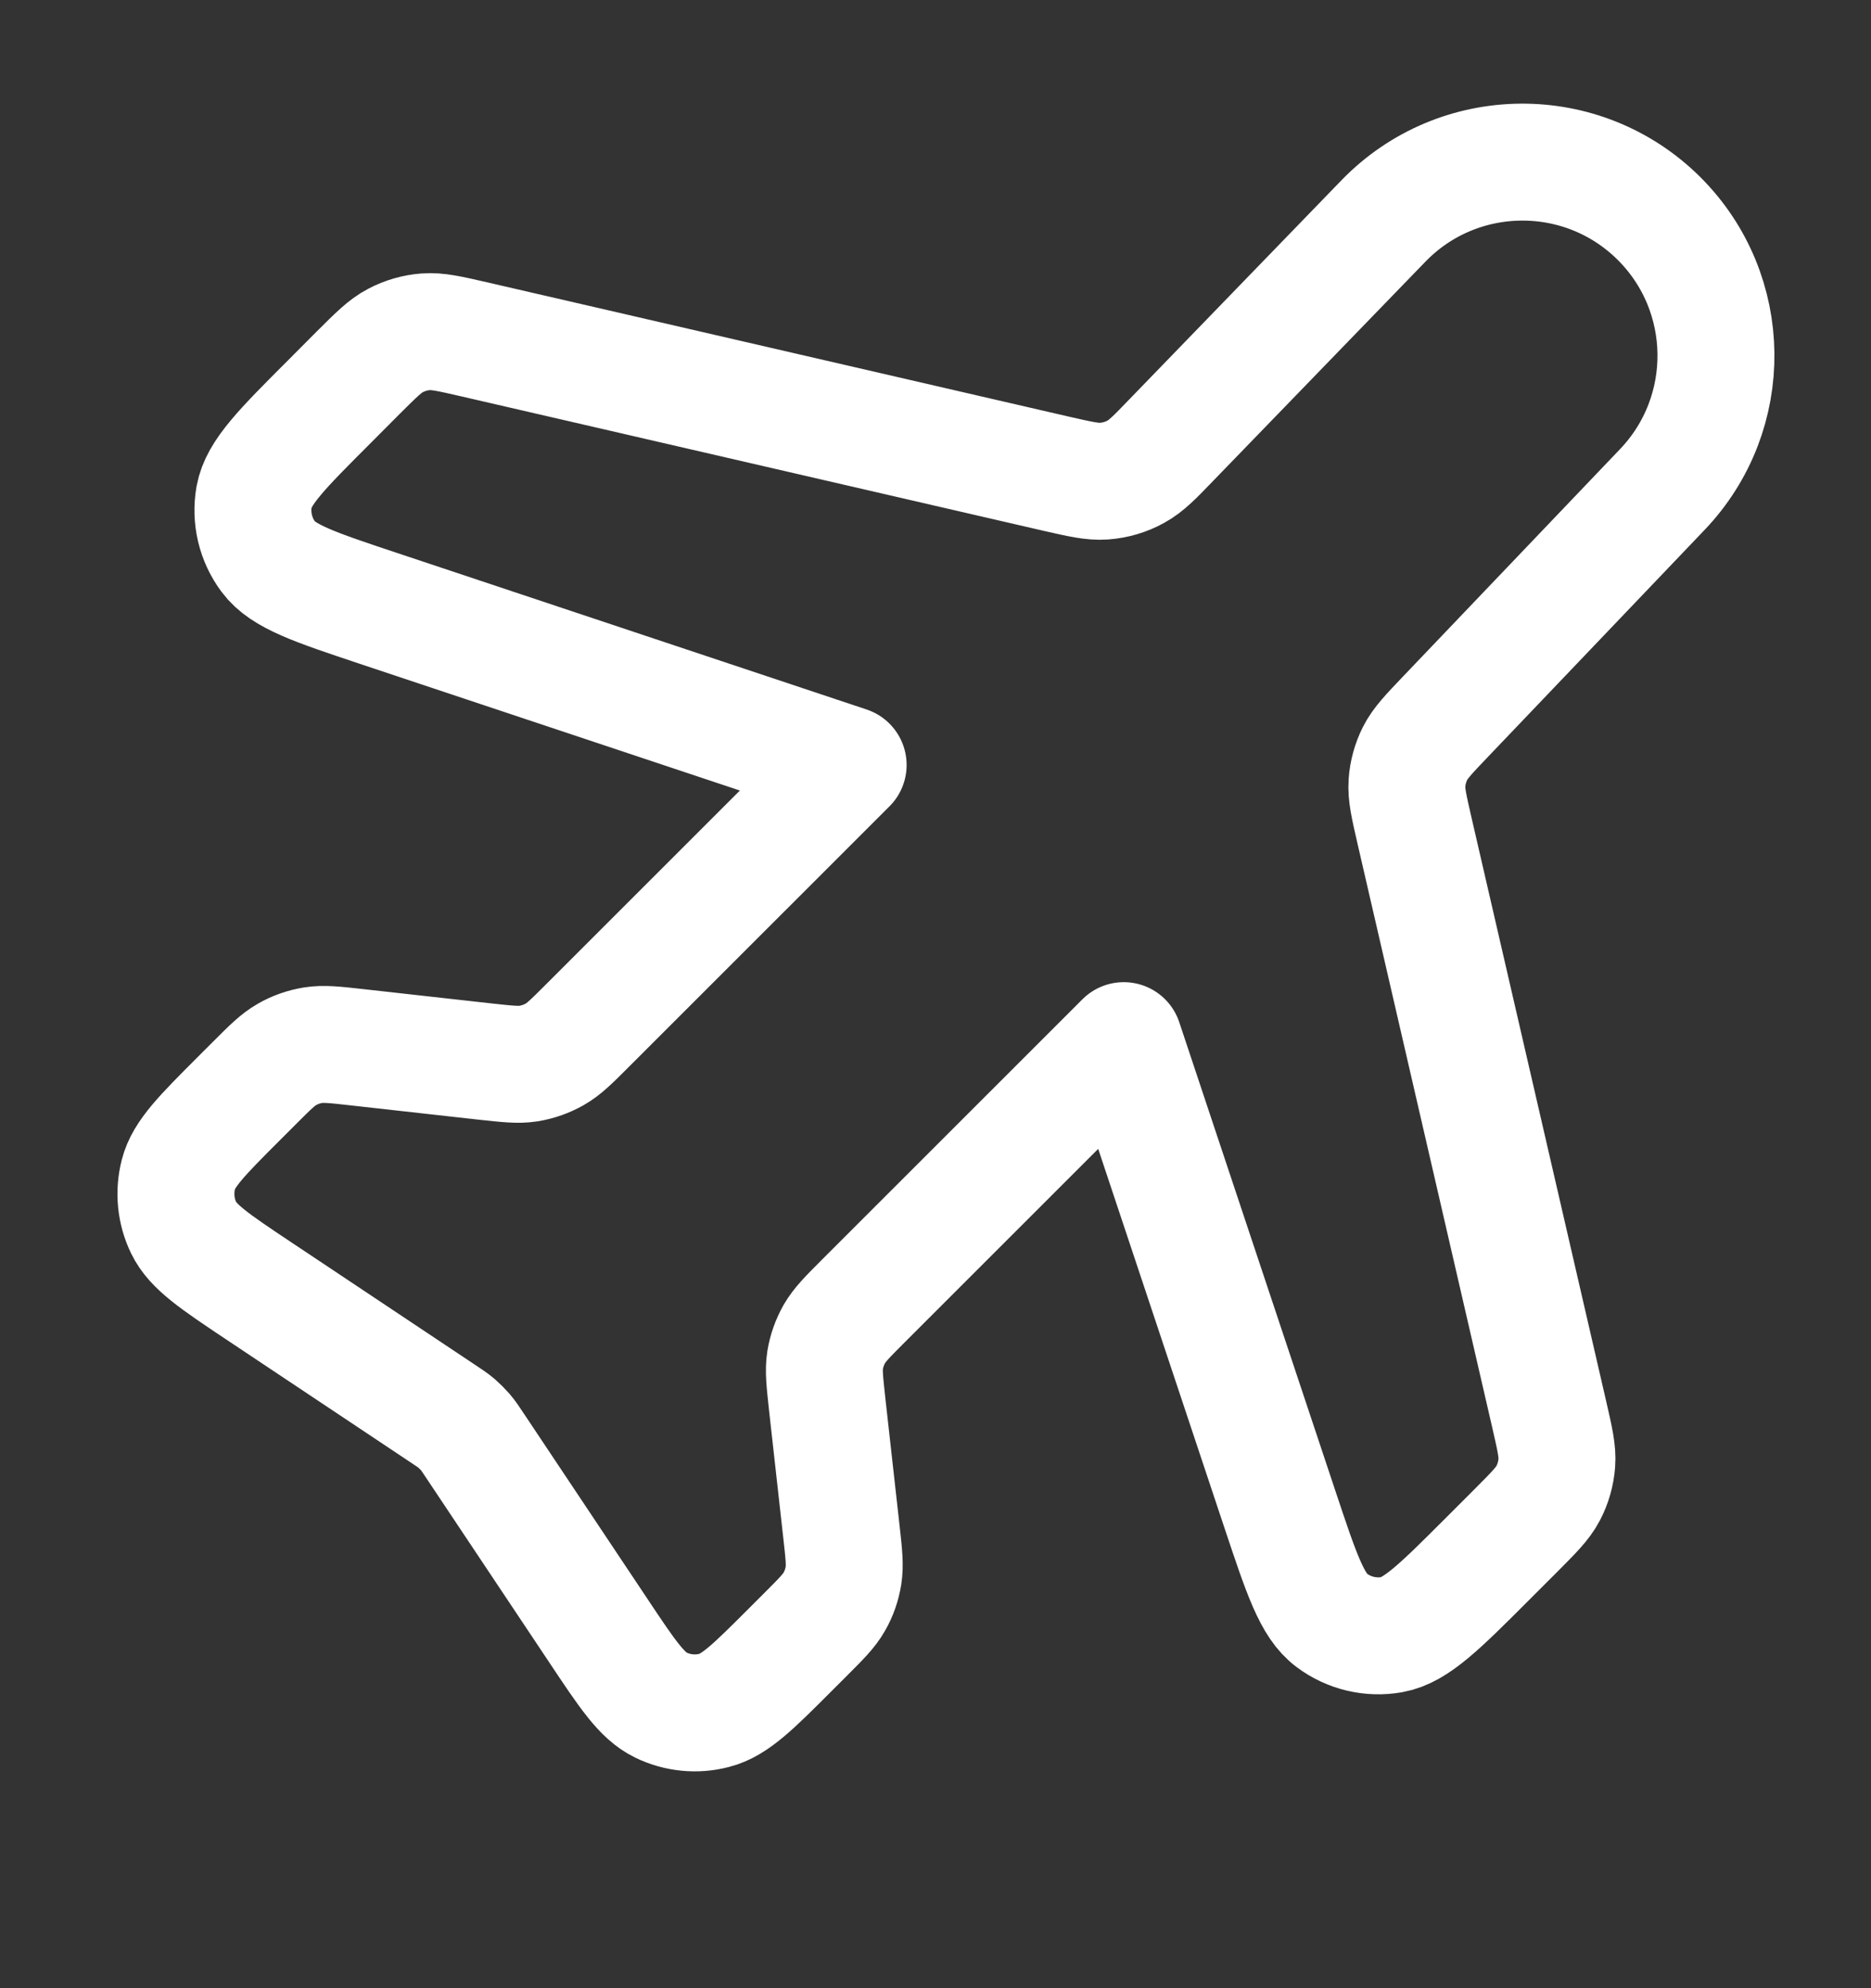 <svg width="16" height="17" viewBox="0 0 16 17" fill="none" xmlns="http://www.w3.org/2000/svg">
<rect x="0" y="0" width="16" height="17" fill="#333333" stroke="none"/>
<g id="plane" clip-path="url(#clip0_1449_3289)">
<path id="Icon" d="M11.83 1.89C12.473 1.226 13.536 1.217 14.19 1.871C14.825 2.507 14.837 3.534 14.216 4.185L12.364 6.125C12.219 6.277 12.146 6.353 12.101 6.442C12.062 6.52 12.038 6.606 12.032 6.694C12.025 6.794 12.049 6.896 12.096 7.101L13.248 12.093C13.296 12.303 13.321 12.408 13.313 12.51C13.306 12.6 13.281 12.688 13.239 12.768C13.192 12.858 13.115 12.934 12.963 13.087L12.716 13.334C12.312 13.738 12.109 13.94 11.903 13.977C11.722 14.009 11.536 13.965 11.389 13.855C11.22 13.73 11.13 13.459 10.949 12.917L9.61 8.898L7.379 11.128C7.246 11.261 7.18 11.328 7.135 11.406C7.096 11.475 7.069 11.551 7.056 11.63C7.042 11.719 7.053 11.813 7.073 12L7.196 13.102C7.217 13.289 7.227 13.383 7.213 13.472C7.2 13.551 7.174 13.627 7.134 13.696C7.09 13.774 7.023 13.841 6.89 13.974L6.758 14.106C6.443 14.421 6.285 14.579 6.11 14.624C5.956 14.665 5.793 14.648 5.651 14.579C5.488 14.5 5.364 14.314 5.117 13.943L4.071 12.375C4.027 12.309 4.005 12.275 3.979 12.245C3.956 12.219 3.931 12.194 3.905 12.171C3.875 12.145 3.841 12.123 3.775 12.079L2.207 11.034C1.836 10.786 1.65 10.662 1.571 10.499C1.502 10.357 1.486 10.194 1.526 10.04C1.571 9.865 1.729 9.707 2.044 9.392L2.176 9.26C2.309 9.127 2.376 9.06 2.454 9.016C2.523 8.976 2.599 8.95 2.678 8.937C2.767 8.923 2.861 8.933 3.048 8.954L4.15 9.077C4.337 9.097 4.431 9.108 4.52 9.094C4.599 9.081 4.675 9.054 4.744 9.015C4.823 8.97 4.889 8.904 5.022 8.771L7.253 6.541L3.233 5.201C2.691 5.02 2.42 4.93 2.295 4.761C2.185 4.614 2.141 4.428 2.173 4.247C2.21 4.041 2.412 3.839 2.816 3.435L3.063 3.187C3.216 3.035 3.292 2.958 3.383 2.911C3.463 2.869 3.55 2.844 3.64 2.837C3.742 2.829 3.847 2.854 4.057 2.902L9.03 4.05C9.237 4.097 9.34 4.121 9.44 4.114C9.536 4.107 9.63 4.08 9.714 4.033C9.802 3.985 9.876 3.909 10.023 3.756L11.83 1.89Z" stroke="white" stroke-linecap="round" stroke-linejoin="round"/>
</g>
<defs>
<clipPath id="clip0_1449_3289">
<rect width="16" height="16" fill="white" transform="translate(0 0.015)"/>
</clipPath>
</defs>
</svg>
